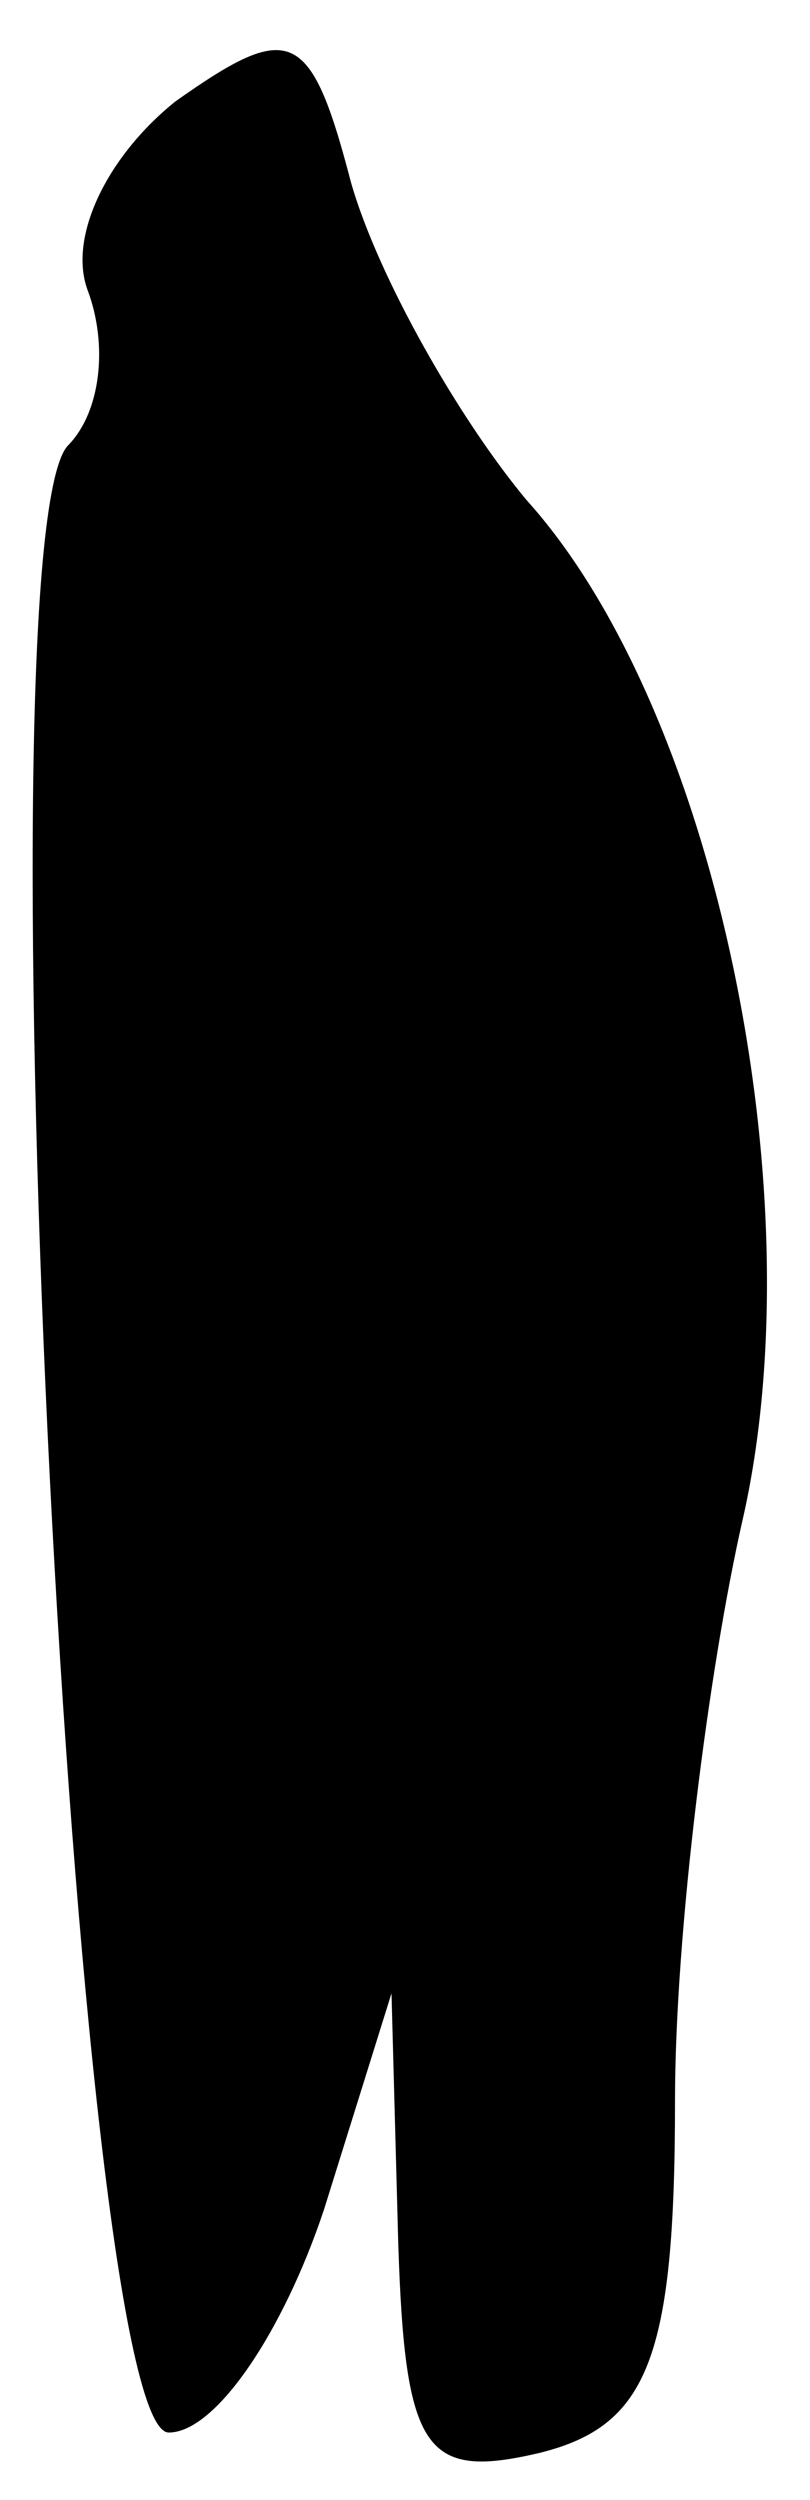 <?xml version="1.0" standalone="no"?>
<!DOCTYPE svg PUBLIC "-//W3C//DTD SVG 20010904//EN"
 "http://www.w3.org/TR/2001/REC-SVG-20010904/DTD/svg10.dtd">
<svg version="1.0" xmlns="http://www.w3.org/2000/svg"
 width="12pt" height="37pt" viewBox="0 0 12 37"
 preserveAspectRatio="xMidYMid meet">
<g transform="translate(0,37) scale(0.1,-0.1)"
fill="#000000" stroke="none">
<path fill="#000000" stroke="none" d="M26 355 c-10 -8 -16 -20 -13 -28 3 -8
2 -18 -3 -23 -13 -15 1 -294 15 -294 7 0 17 15 23 33 l10 32 1 -37 c1 -31 4
-35 21 -31 16 4 20 14 20 52 0 25 5 64 10 86 11 48 -4 120 -32 151 -10 12 -22
33 -26 47 -6 23 -9 24 -26 12z"/>
</g>
</svg>
